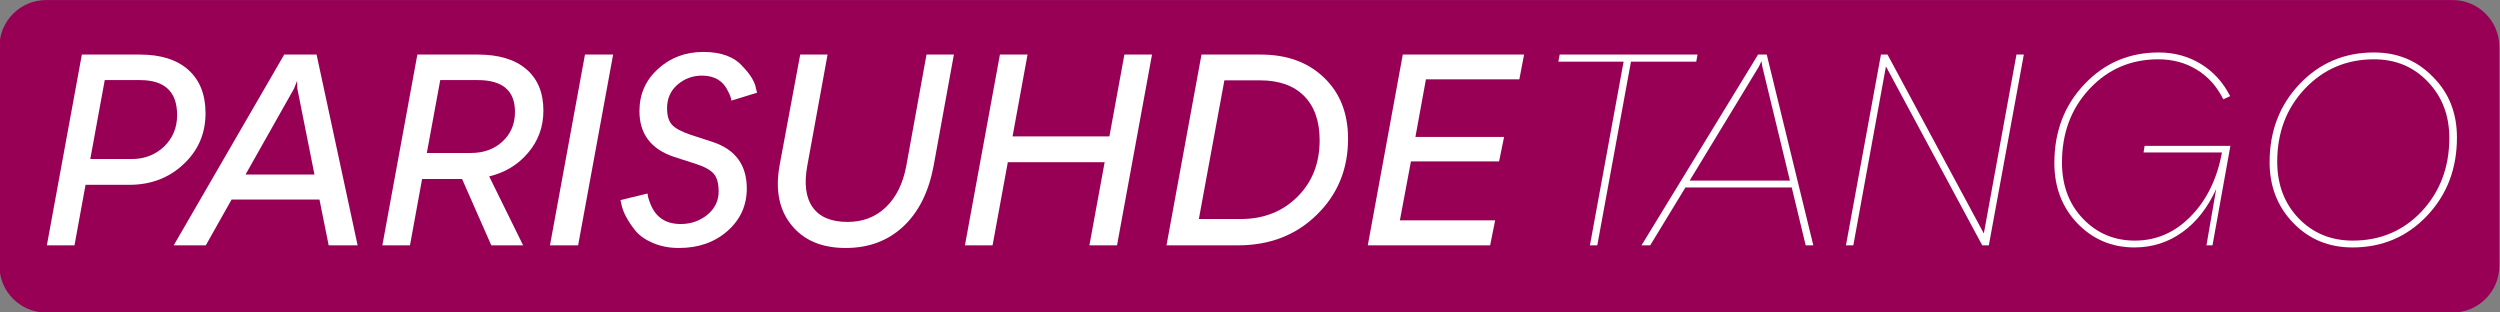 <?xml version="1.0" encoding="UTF-8" standalone="no"?>
<!DOCTYPE svg PUBLIC "-//W3C//DTD SVG 1.1//EN" "http://www.w3.org/Graphics/SVG/1.1/DTD/svg11.dtd">
<svg width="100%" height="100%" viewBox="0 0 128 16" version="1.1" xmlns="http://www.w3.org/2000/svg" xmlns:xlink="http://www.w3.org/1999/xlink" xml:space="preserve" xmlns:serif="http://www.serif.com/" style="fill-rule:evenodd;clip-rule:evenodd;stroke-linejoin:round;stroke-miterlimit:2;">
    <rect x="0" y="0" width="128" height="16" fill="#808080" stroke="none"/>
    <g transform="matrix(0.32,0,0,0.32,-88.392,-116.362)">
        <g transform="matrix(8.291,0,0,2.487,-2014.04,-540.713)">
            <path d="M324.467,366.637C324.467,364.978 324.063,363.632 323.566,363.632L277.125,363.632C276.628,363.632 276.224,364.978 276.224,366.637L276.224,380.731C276.224,382.39 276.628,383.736 277.125,383.736L323.566,383.736C324.063,383.736 324.467,382.39 324.467,380.731L324.467,366.637Z" fill="#980055"/>
        </g>
        <g transform="matrix(1,0,0,1,83.741,102.917)">
            <path d="M205.581,269.445L214.886,269.445C218.226,269.445 220.808,270.266 222.632,271.908C224.457,273.55 225.369,275.859 225.369,278.834C225.369,282.09 224.19,284.812 221.833,287.001C219.503,289.191 216.612,290.285 213.16,290.285L206.171,290.285L204.403,299.969L199.982,299.969L205.581,269.445ZM206.929,286.159L213.539,286.159C215.588,286.159 217.314,285.5 218.717,284.181C220.12,282.833 220.822,281.149 220.822,279.128C220.822,275.395 218.843,273.529 214.886,273.529L209.244,273.529L206.929,286.159Z" fill="white"/>
        </g>
        <g transform="matrix(1,0,0,1,83.741,102.917)">
            <path d="M249.703,299.969L245.072,299.969L243.599,292.643L229.537,292.643L225.411,299.969L220.275,299.969L237.957,269.445L243.136,269.445L249.703,299.969ZM239.515,274.918L231.768,288.643L242.799,288.643L240.062,274.918L240.02,273.655L239.515,274.918Z" fill="white"/>
        </g>
        <g transform="matrix(1,0,0,1,83.741,102.917)">
            <path d="M279.427,278.413C279.427,280.995 278.613,283.24 276.985,285.149C275.385,287.058 273.308,288.321 270.754,288.938L276.185,299.969L271.091,299.969L266.418,289.359L260.018,289.359L258.082,299.969L253.661,299.969L259.26,269.445L268.944,269.445C272.284,269.445 274.866,270.224 276.69,271.782C278.515,273.34 279.427,275.55 279.427,278.413ZM260.776,285.191L267.807,285.191C269.884,285.191 271.582,284.574 272.901,283.339C274.22,282.104 274.88,280.532 274.88,278.623C274.88,275.227 272.901,273.529 268.944,273.529L262.923,273.529L260.776,285.191Z" fill="white"/>
        </g>
        <g transform="matrix(1,0,0,1,83.741,102.917)">
            <path d="M284.984,299.969L280.479,299.969L286.079,269.445L290.584,269.445L284.984,299.969Z" fill="white"/>
        </g>
        <g transform="matrix(1,0,0,1,83.741,102.917)">
            <path d="M301.109,300.39C299.621,300.39 298.267,300.137 297.046,299.632C295.825,299.127 294.878,298.481 294.204,297.695C292.941,296.123 292.184,294.72 291.931,293.485L291.763,292.727L296.099,291.675C296.099,292.039 296.253,292.601 296.562,293.359C297.404,295.492 299.018,296.558 301.404,296.558C303.004,296.558 304.421,296.067 305.656,295.085C306.863,294.074 307.466,292.839 307.466,291.38C307.466,290.061 307.2,289.099 306.666,288.496C306.133,287.893 305.165,287.366 303.761,286.917L300.351,285.823C296.646,284.588 294.794,282.146 294.794,278.497C294.794,275.802 295.776,273.557 297.741,271.761C299.734,269.936 302.162,269.024 305.024,269.024C307.859,269.024 309.95,269.796 311.297,271.34C312.532,272.603 313.248,273.782 313.445,274.876L313.613,275.55L309.487,276.813C309.487,276.476 309.333,276.013 309.024,275.424C308.238,273.683 306.835,272.813 304.814,272.813C303.298,272.813 301.979,273.304 300.856,274.287C299.762,275.241 299.214,276.49 299.214,278.034C299.214,279.213 299.474,280.09 299.993,280.665C300.513,281.241 301.516,281.781 303.004,282.286L306.498,283.423C310.147,284.63 311.971,287.114 311.971,290.875C311.971,293.597 310.933,295.871 308.856,297.695C306.807,299.491 304.224,300.39 301.109,300.39Z" fill="white"/>
        </g>
        <g transform="matrix(1,0,0,1,83.741,102.917)">
            <path d="M327.801,300.39C323.956,300.39 321.051,299.155 319.086,296.685C317.121,294.243 316.504,291.043 317.234,287.086L320.518,269.445L324.896,269.445L321.654,287.212C321.121,290.103 321.409,292.327 322.517,293.885C323.626,295.443 325.486,296.222 328.096,296.222C330.538,296.222 332.58,295.436 334.222,293.864C335.864,292.292 336.951,290.103 337.484,287.296L340.726,269.445L345.105,269.445L341.863,287.254C341.077,291.436 339.456,294.671 337,296.958C334.544,299.246 331.478,300.39 327.801,300.39Z" fill="white"/>
        </g>
        <g transform="matrix(1,0,0,1,83.741,102.917)">
            <path d="M369.987,282.539L372.386,269.445L376.807,269.445L371.207,299.969L366.787,299.969L369.229,286.665L353.735,286.665L351.294,299.969L346.873,299.969L352.472,269.445L356.893,269.445L354.493,282.539L369.987,282.539Z" fill="white"/>
        </g>
        <g transform="matrix(1,0,0,1,83.741,102.917)">
            <path d="M384.722,269.445L394.195,269.445C398.405,269.445 401.787,270.68 404.341,273.15C406.895,275.592 408.172,278.848 408.172,282.918C408.172,287.801 406.488,291.871 403.12,295.127C399.808,298.355 395.612,299.969 390.532,299.969L379.122,299.969L384.722,269.445ZM384.301,295.758L390.995,295.758C394.644,295.758 397.661,294.58 400.047,292.222C402.432,289.864 403.625,286.847 403.625,283.17C403.625,280.111 402.797,277.746 401.141,276.076C399.485,274.406 397.142,273.571 394.11,273.571L388.385,273.571L384.301,295.758Z" fill="white"/>
        </g>
        <g transform="matrix(1,0,0,1,83.741,102.917)">
            <path d="M436.338,269.445L435.58,273.403L420.634,273.403L418.95,282.623L433.138,282.623L432.338,286.538L418.234,286.538L416.466,295.969L431.707,295.969L430.907,299.969L411.33,299.969L416.929,269.445L436.338,269.445Z" fill="white"/>
        </g>
        <g transform="matrix(1,0,0,1,323.347,102.917)">
            <path d="M202.424,269.445L224.485,269.445L224.274,270.582L213.833,270.582L208.444,299.969L207.266,299.969L212.654,270.582L202.213,270.582L202.424,269.445Z" fill="white"/>
        </g>
        <g transform="matrix(1,0,0,1,323.347,102.917)">
            <path d="M243.009,299.969L241.788,299.969L239.557,290.706L222.548,290.706L216.907,299.969L215.517,299.969L234.168,269.445L235.557,269.445L243.009,299.969ZM234.294,271.382L223.222,289.612L239.262,289.612L234.842,271.34L234.715,270.498L234.294,271.382Z" fill="white"/>
        </g>
        <g transform="matrix(1,0,0,1,323.347,102.917)">
            <path d="M249.409,299.969L248.23,299.969L253.829,269.445L254.882,269.445L270.291,298.074L275.511,269.445L276.69,269.445L271.091,299.969L270.038,299.969L254.629,271.34L249.409,299.969Z" fill="white"/>
        </g>
        <g transform="matrix(1,0,0,1,323.347,102.917)">
            <path d="M295.846,285.107L296.015,284.054L309.74,284.054L306.877,299.969L305.909,299.969L307.466,290.959C306.119,293.934 304.316,296.236 302.056,297.863C299.797,299.491 297.236,300.305 294.373,300.305C290.78,300.305 287.735,299.014 285.237,296.432C282.795,293.85 281.574,290.636 281.574,286.791C281.574,281.767 283.174,277.571 286.374,274.203C289.573,270.806 293.545,269.108 298.288,269.108C300.758,269.108 302.997,269.719 305.003,270.94C307.01,272.161 308.575,273.88 309.698,276.097L308.603,276.602C307.593,274.553 306.182,272.975 304.372,271.866C302.561,270.757 300.506,270.203 298.204,270.203C293.826,270.203 290.163,271.775 287.216,274.918C284.269,278.062 282.795,281.991 282.795,286.707C282.795,290.355 283.904,293.345 286.121,295.674C288.366,298.032 291.145,299.211 294.457,299.211C297.881,299.211 300.856,297.92 303.382,295.337C305.937,292.755 307.607,289.345 308.393,285.107L295.846,285.107Z" fill="white"/>
        </g>
        <g transform="matrix(1,0,0,1,323.347,102.917)">
            <path d="M329.275,300.305C325.486,300.305 322.328,299 319.802,296.39C317.276,293.78 316.013,290.538 316.013,286.665C316.013,281.697 317.613,277.529 320.812,274.161C324.012,270.792 327.984,269.108 332.727,269.108C336.488,269.108 339.632,270.414 342.158,273.024C344.712,275.578 345.989,278.806 345.989,282.707C345.989,287.703 344.389,291.885 341.189,295.253C337.99,298.621 334.018,300.305 329.275,300.305ZM329.317,299.211C333.723,299.211 337.4,297.653 340.347,294.537C343.294,291.366 344.768,287.45 344.768,282.791C344.768,279.171 343.617,276.167 341.316,273.782C339.042,271.396 336.179,270.203 332.727,270.203C328.32,270.203 324.63,271.775 321.654,274.918C318.707,278.034 317.234,281.921 317.234,286.58C317.234,290.229 318.37,293.246 320.644,295.632C322.945,298.018 325.836,299.211 329.317,299.211Z" fill="white"/>
        </g>
    </g>
</svg>
